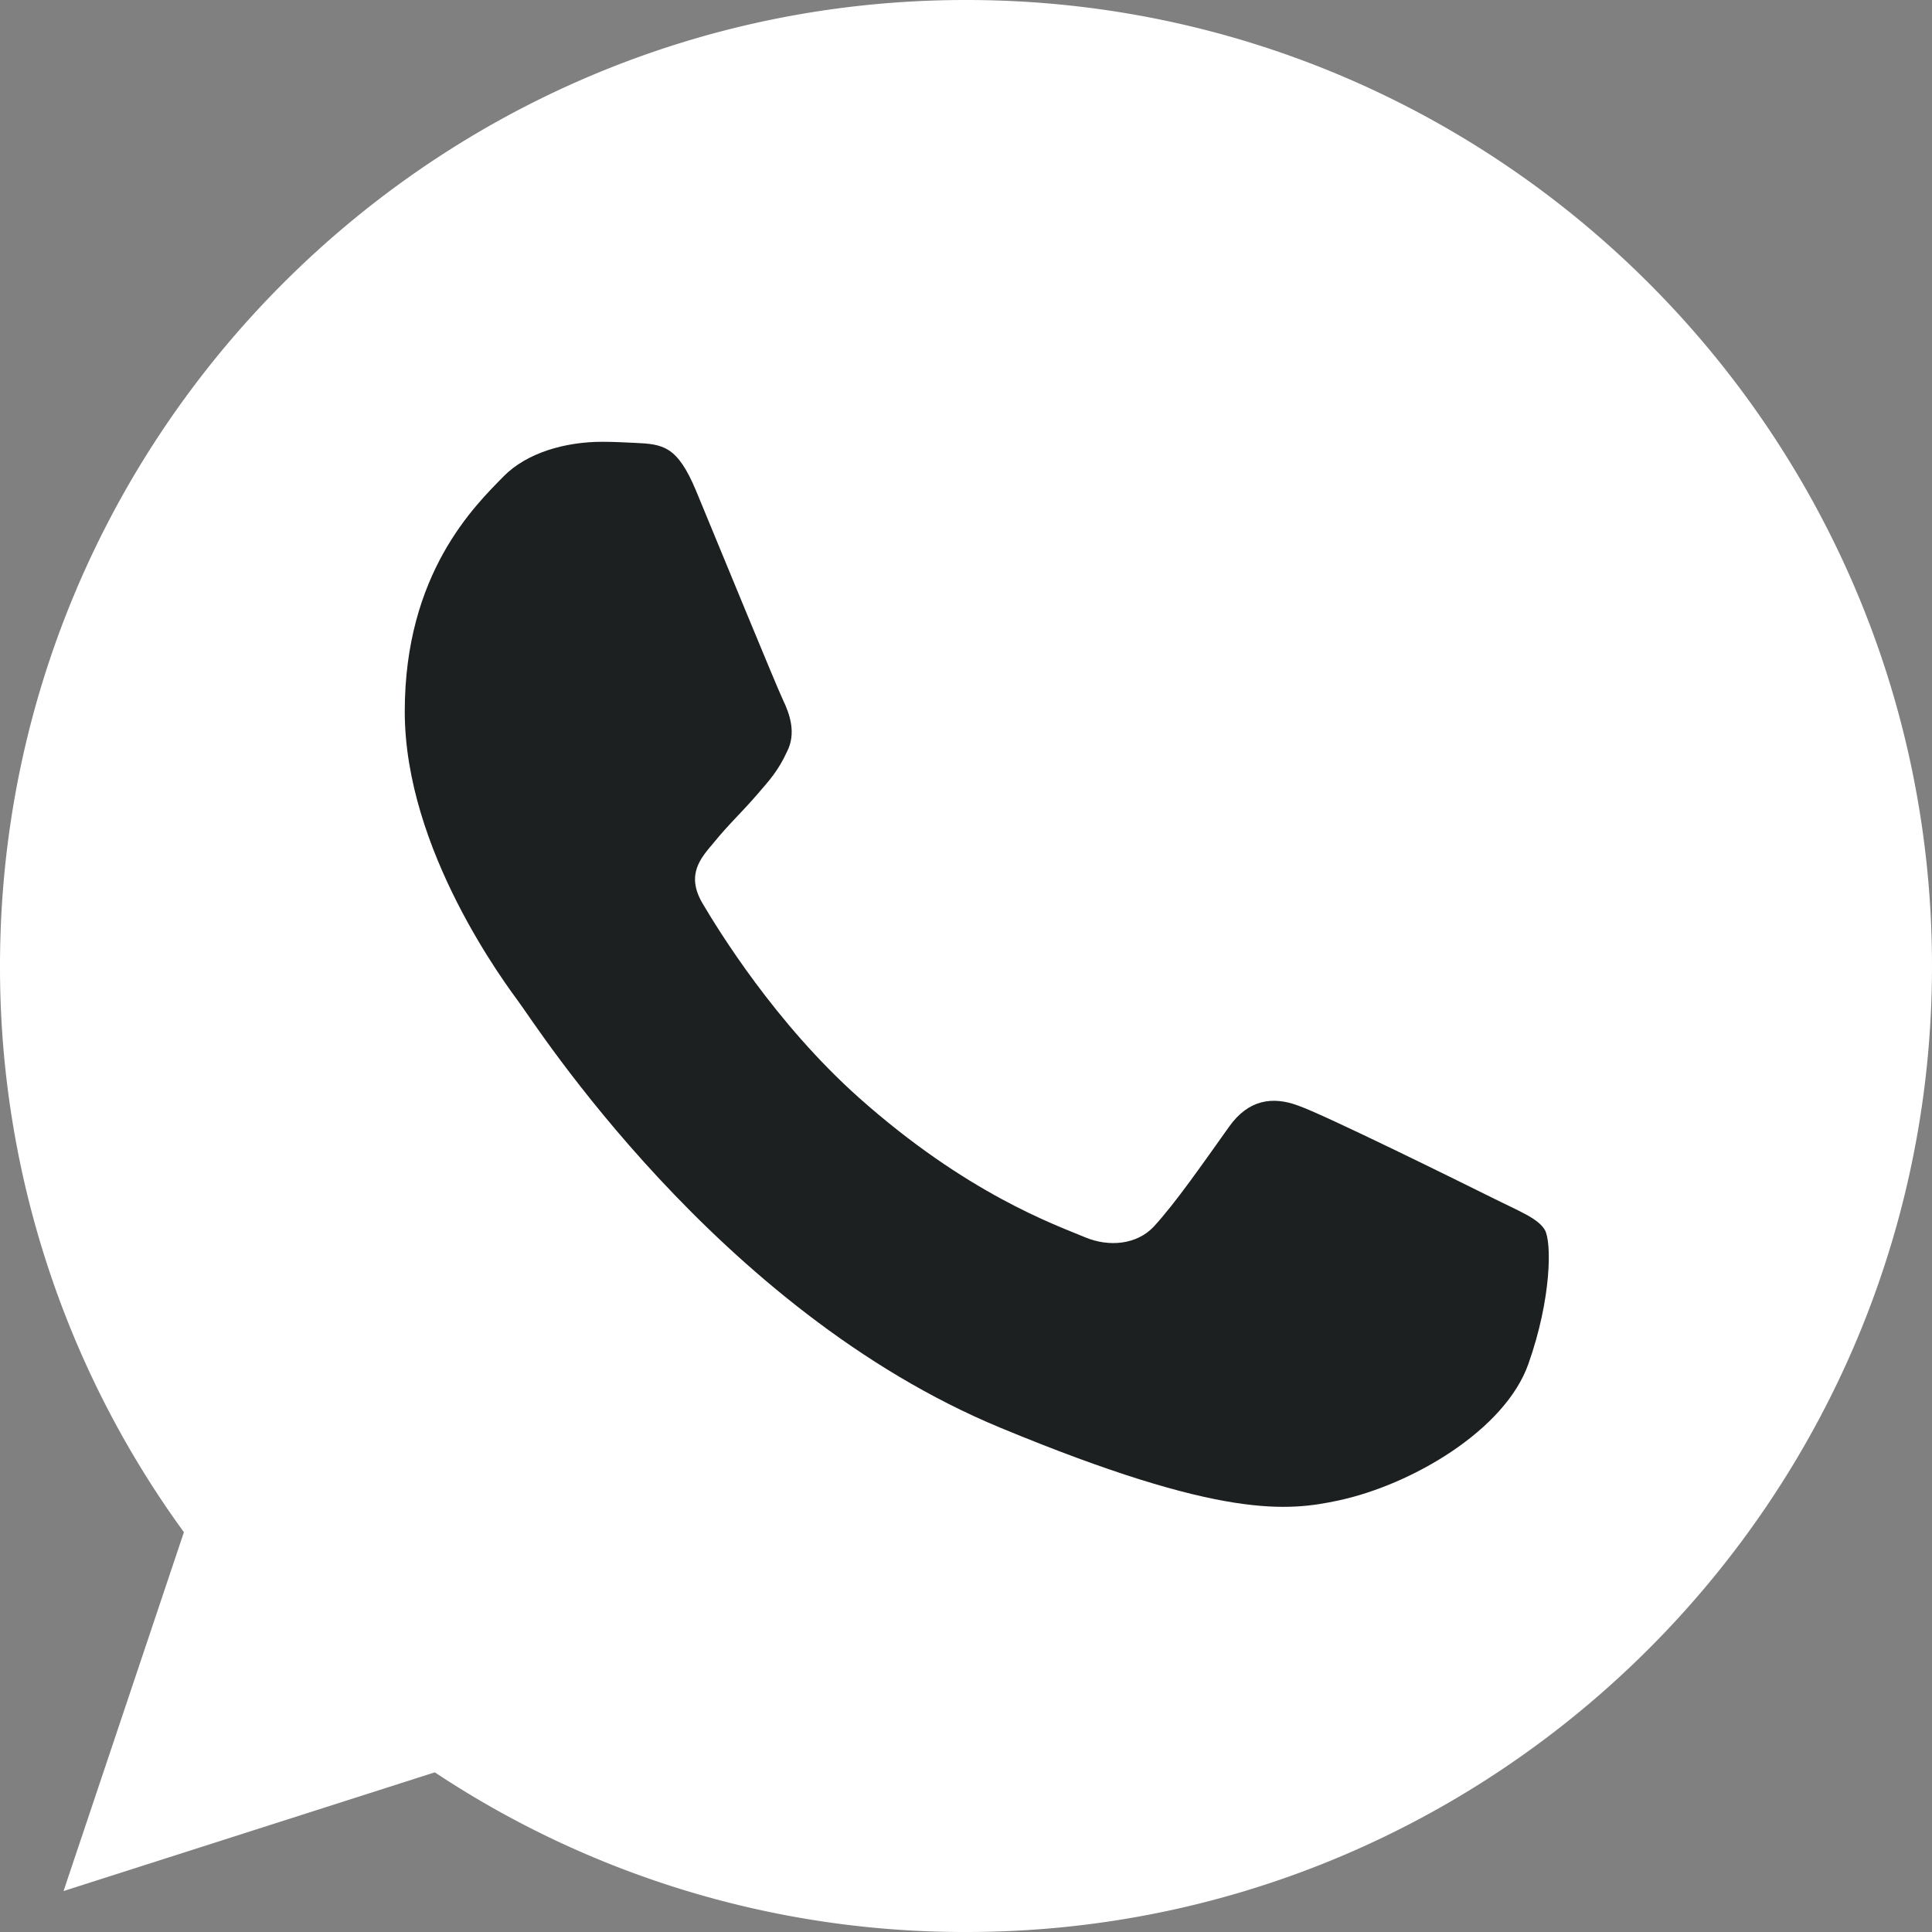 <svg width="36" height="36" fill="none" xmlns="http://www.w3.org/2000/svg"><rect width="100%" height="100%" fill="#808080" stroke="none"/><g clip-path="url(#clip0_1_3094)"><path d="M18.005 0h-.01C8.072 0 0 8.073 0 18a17.865 17.865 0 003.427 10.55l-2.243 6.687 6.918-2.212A17.843 17.843 0 0018.004 36C27.93 36 36 27.925 36 18S27.93 0 18.005 0z" fill="#fff"/><path d="M28.478 25.418c-.434 1.226-2.158 2.243-3.532 2.54-.94.2-2.17.36-6.305-1.354-5.29-2.192-8.696-7.567-8.962-7.916-.254-.349-2.137-2.846-2.137-5.43 0-2.582 1.312-3.84 1.84-4.38.435-.443 1.152-.646 1.841-.646.223 0 .423.012.603.02.529.023.794.055 1.143.89.434 1.046 1.492 3.629 1.618 3.894.128.266.256.626.076.974-.168.36-.317.52-.582.826-.266.306-.518.54-.784.869-.242.285-.517.591-.211 1.12.306.518 1.364 2.243 2.92 3.63 2.01 1.788 3.639 2.36 4.221 2.603.435.18.952.137 1.27-.2.402-.435.9-1.155 1.406-1.864.36-.508.814-.571 1.291-.391.486.169 3.058 1.44 3.587 1.703.529.266.877.392 1.006.614.126.223.126 1.27-.309 2.498z" fill="#1D2020"/></g><defs><clipPath id="clip0_1_3094"><path fill="#fff" d="M0 0h36v36H0z"/></clipPath></defs></svg>